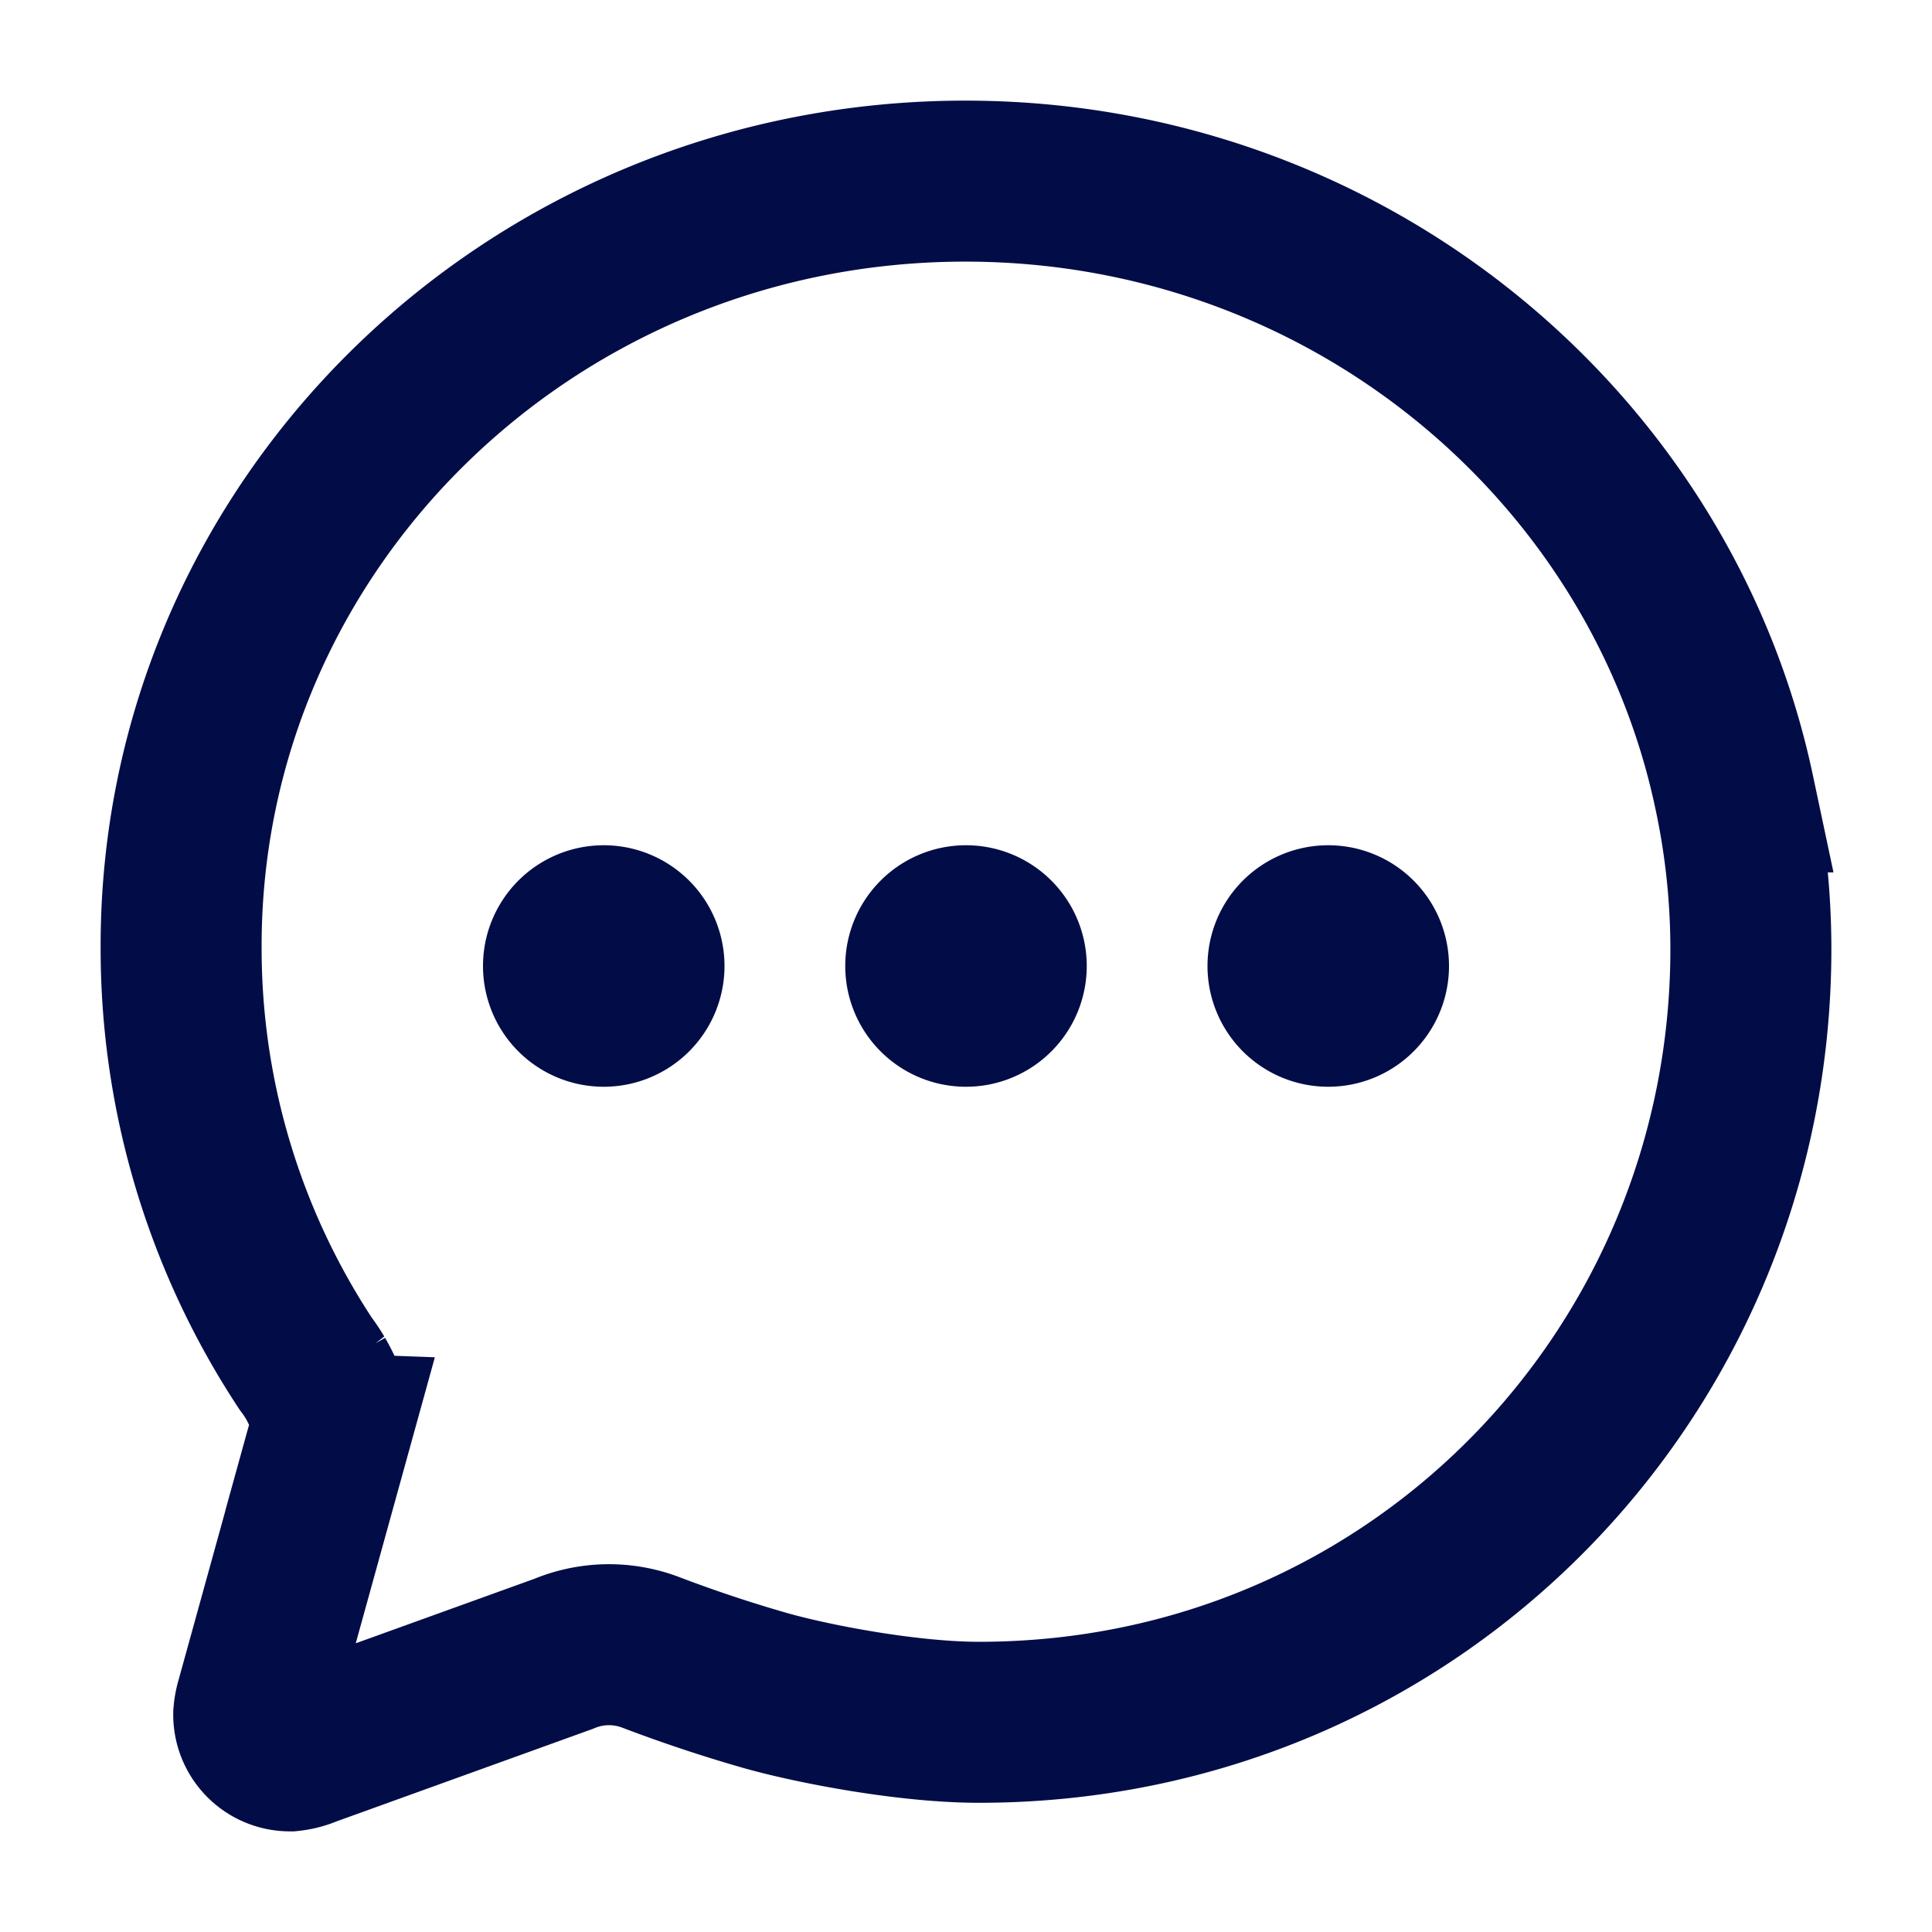 <svg width="46" height="46" fill="none" stroke="#020d47" stroke-linecap="round" stroke-width="2" viewBox="0 0 24 24" xmlns="http://www.w3.org/2000/svg">
  <path d="M4.1 17.813c.057-.206-.066-.491-.184-.697a2.007 2.007 0 0 0-.12-.178 9.366 9.366 0 0 1-1.546-5.156C2.233 6.52 6.596 2.25 11.992 2.25c4.705 0 8.633 3.26 9.55 7.587a9.32 9.32 0 0 1 .208 1.952c0 5.269-4.195 9.606-9.59 9.606-.858 0-2.016-.216-2.647-.393a17.714 17.714 0 0 1-1.425-.474A1.46 1.46 0 0 0 7 20.545l-3.18 1.148a.748.748 0 0 1-.218.057.45.45 0 0 1-.45-.457.744.744 0 0 1 .029-.154l.92-3.326Z"></path>
  <path fill="#020d47" stroke="none" d="M7.5 13.5a1.5 1.5 0 1 0 0-3 1.5 1.5 0 0 0 0 3Z"></path>
  <path fill="#020d47" stroke="none" d="M12 13.5a1.5 1.5 0 1 0 0-3 1.5 1.5 0 0 0 0 3Z"></path>
  <path fill="#020d47" stroke="none" d="M16.5 13.5a1.5 1.5 0 1 0 0-3 1.5 1.5 0 0 0 0 3Z"></path>
</svg>
